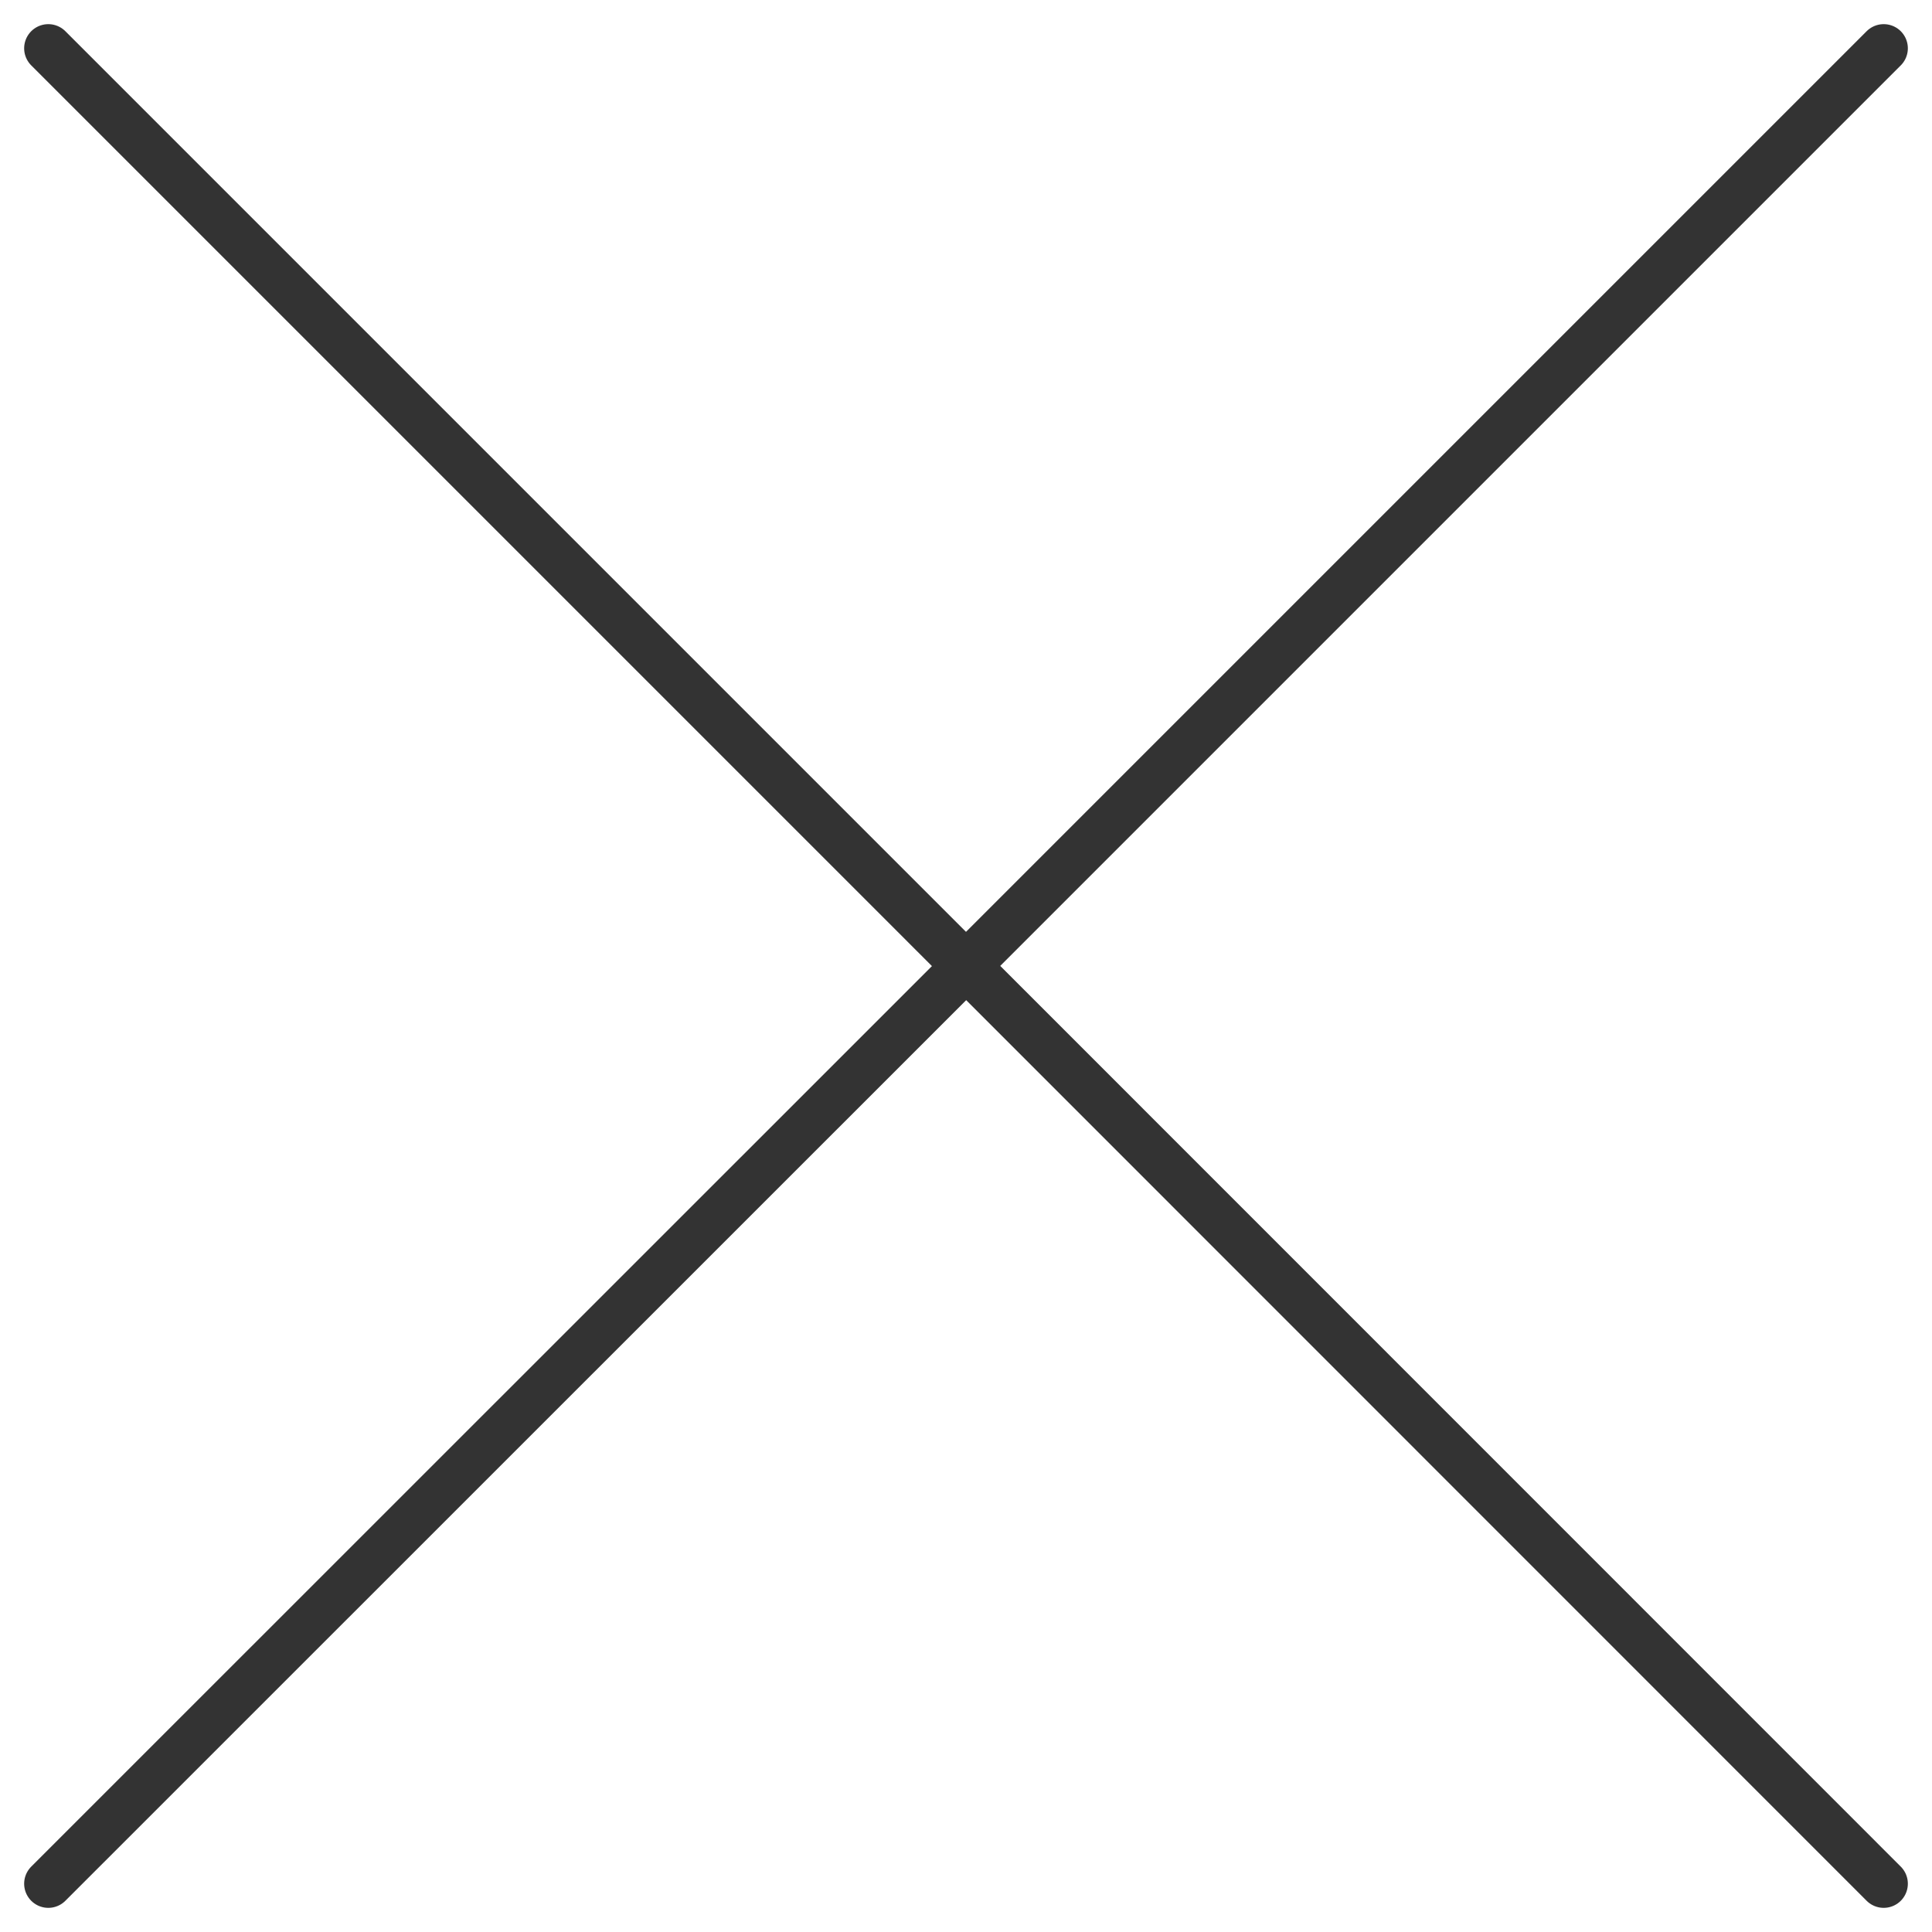 <svg width="40" height="40" viewBox="0 0 40 40" fill="none" xmlns="http://www.w3.org/2000/svg">
<path d="M20 20L1 1M39 1L20 20L39 1ZM1 39L20.004 20L1 39ZM20.004 20L39 39L20.004 20Z" stroke="#333333" stroke-linecap="round" stroke-linejoin="round"/>
</svg>
